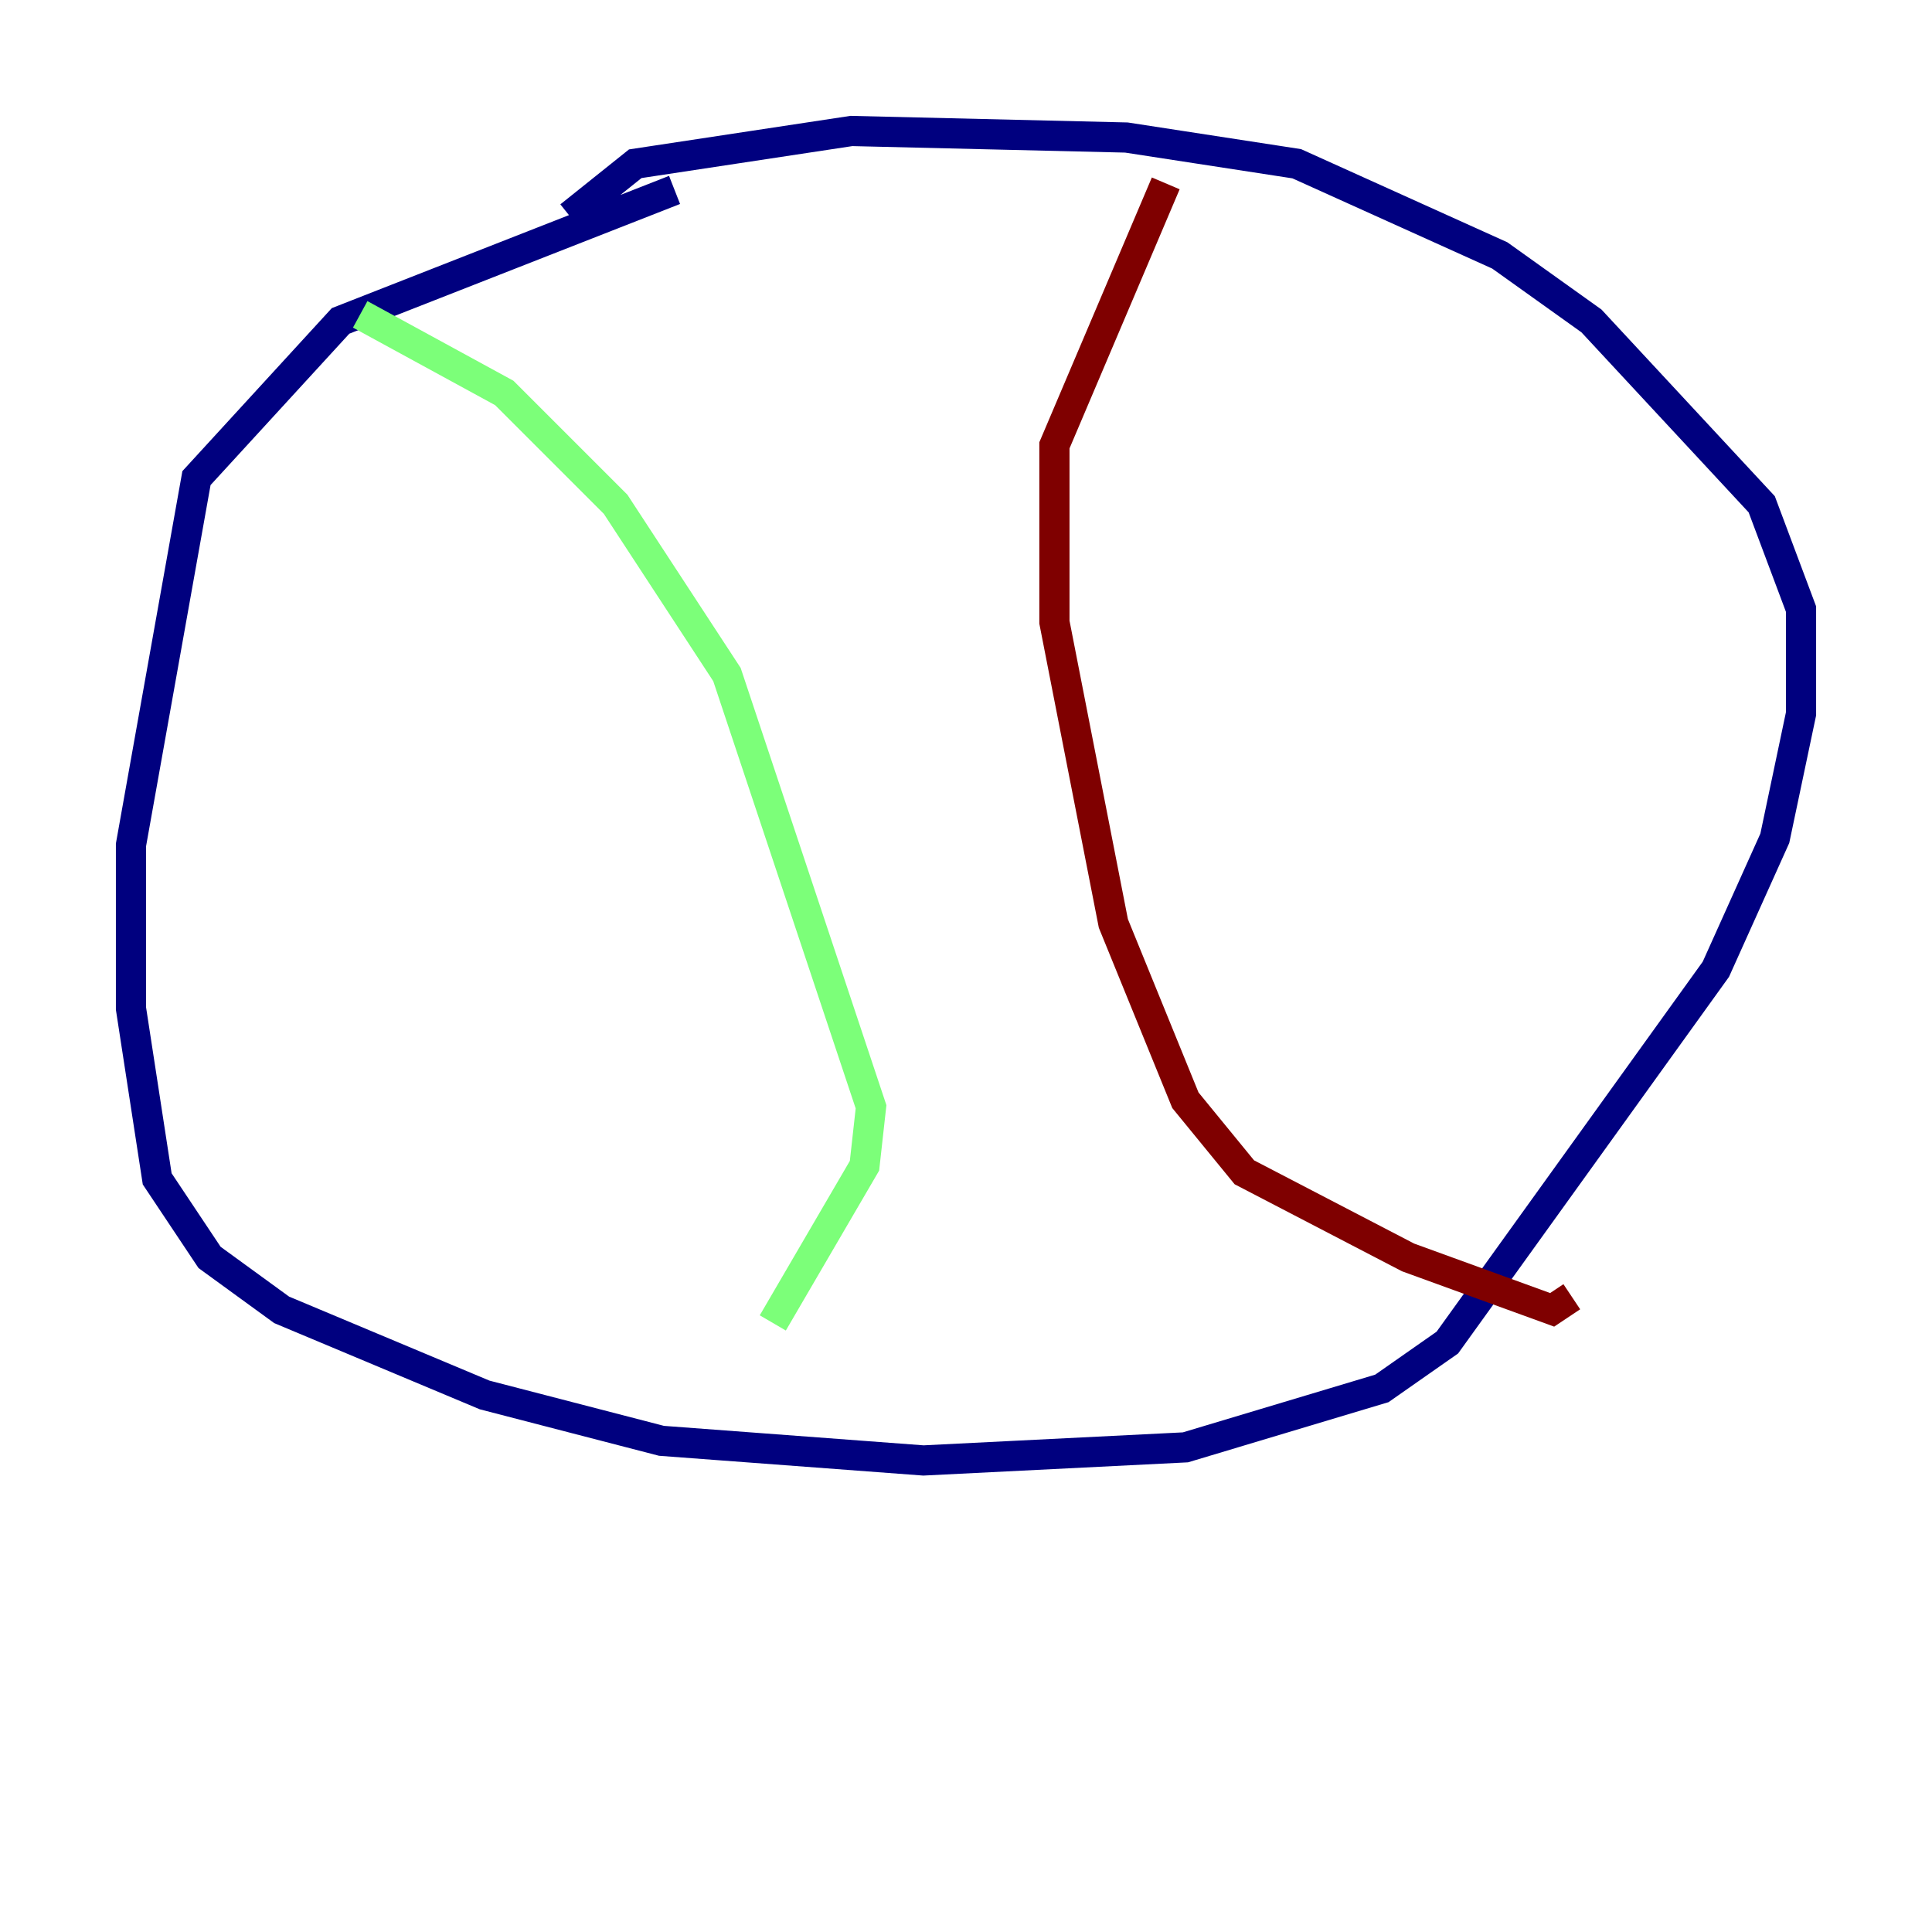 <?xml version="1.0" encoding="utf-8" ?>
<svg baseProfile="tiny" height="128" version="1.2" viewBox="0,0,128,128" width="128" xmlns="http://www.w3.org/2000/svg" xmlns:ev="http://www.w3.org/2001/xml-events" xmlns:xlink="http://www.w3.org/1999/xlink"><defs /><polyline fill="none" points="44.691,12.583 22.563,21.261 13.017,31.675 8.678,55.973 8.678,66.82 10.414,78.102 13.885,83.308 18.658,86.78 32.108,92.42 43.824,95.458 61.18,96.759 78.536,95.891 91.552,91.986 95.891,88.949 113.681,64.217 117.586,55.539 119.322,47.295 119.322,40.352 116.719,33.41 105.437,21.261 99.363,16.922 85.912,10.848 74.63,9.112 56.407,8.678 42.088,10.848 37.749,14.319" stroke="#00007f" stroke-width="2" /><polyline fill="none" points="23.864,20.827 33.41,26.034 40.786,33.41 48.163,44.691 57.709,73.329 57.275,77.234 51.2,87.647" stroke="#7cff79" stroke-width="2" /><polyline fill="none" points="77.234,12.149 69.858,29.505 69.858,41.22 73.763,61.18 78.536,72.895 82.441,77.668 93.288,83.308 102.834,86.78 104.136,85.912" stroke="#7f0000" stroke-width="2" /></svg>